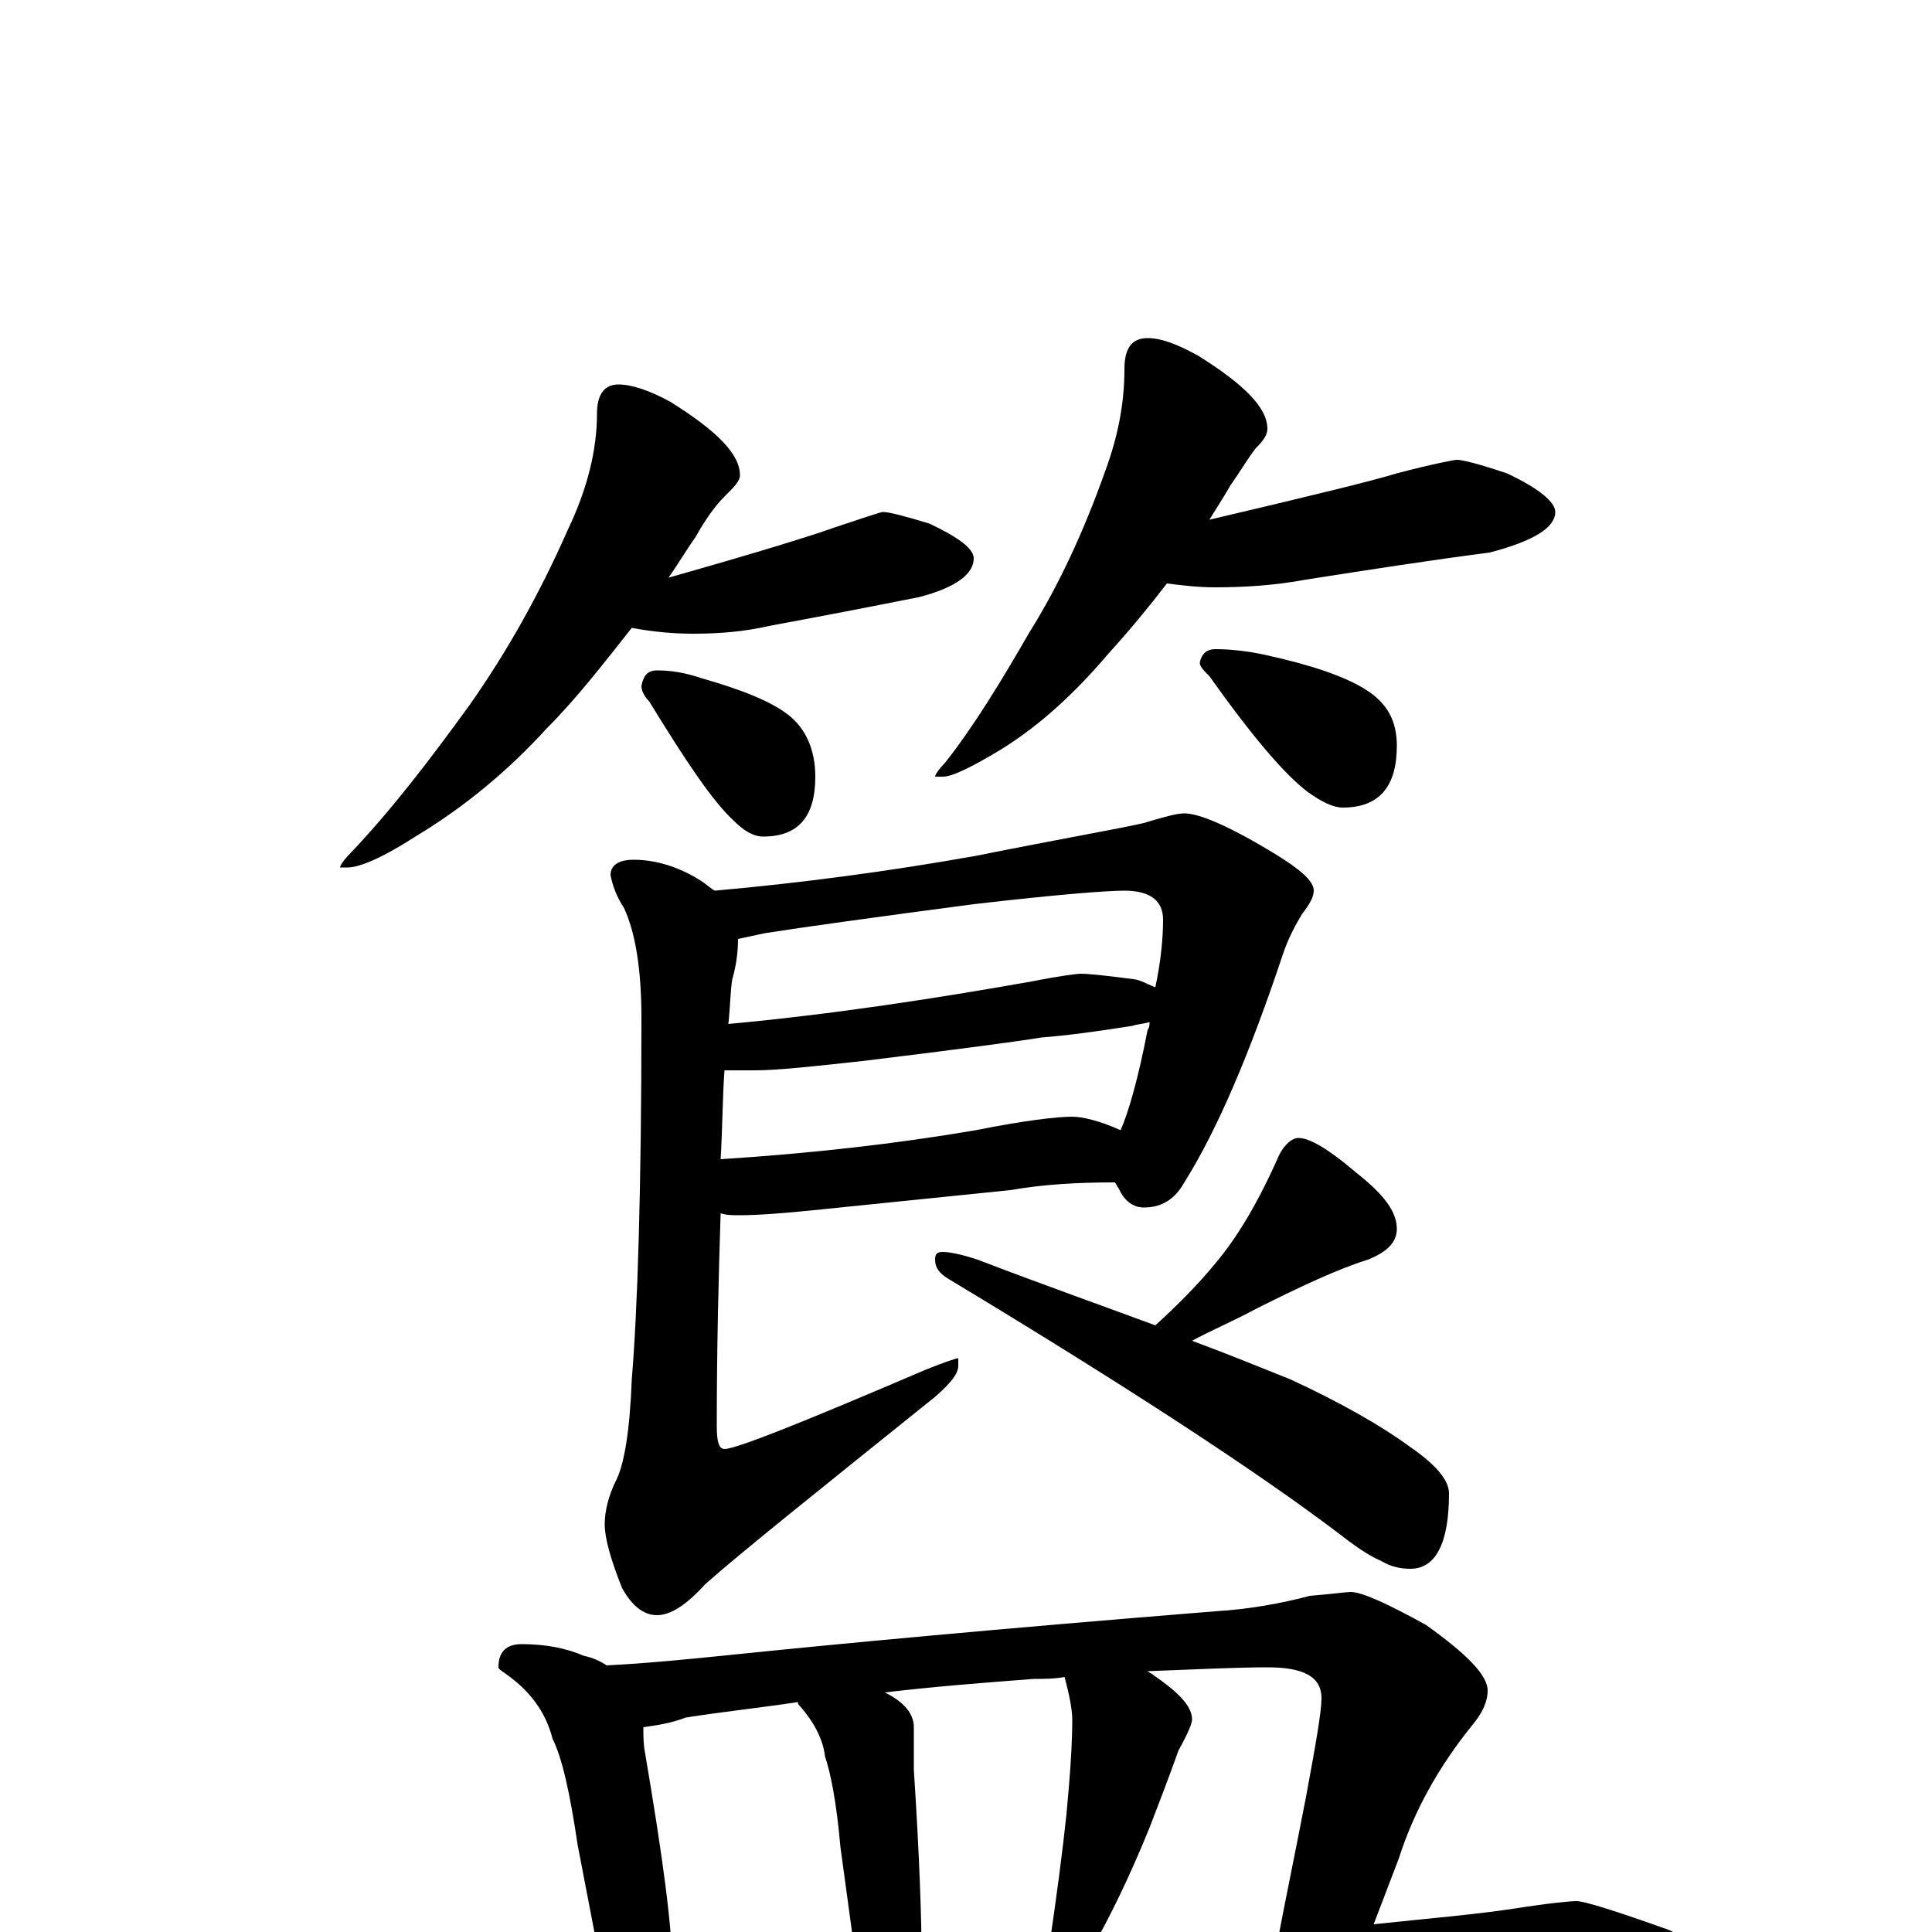 <?xml version="1.0" encoding="utf-8" ?>
<!DOCTYPE svg PUBLIC "-//W3C//DTD SVG 1.1//EN" "http://www.w3.org/Graphics/SVG/1.1/DTD/svg11.dtd">
<svg version="1.1" id="Layer_1" xmlns="http://www.w3.org/2000/svg" xmlns:xlink="http://www.w3.org/1999/xlink" x="0px" y="145px" width="1000px" height="1000px" viewBox="0 0 1000 1000" enable-background="new 0 0 1000 1000" xml:space="preserve">
<g id="Layer_1">
<path id="glyph" transform="matrix(1 0 0 -1 0 1000)" d="M320,801C327,801 336,798 347,792C371,777 383,765 383,754C383,751 380,748 375,743C370,738 365,731 360,722C355,715 351,708 346,701C392,714 421,723 432,727C447,732 456,735 457,735C460,735 468,733 481,729C496,722 504,716 504,711C504,703 495,696 476,691C451,686 425,681 398,676C385,673 372,672 359,672C348,672 338,673 327,675C312,656 298,638 283,623C263,601 240,582 215,567C198,556 186,551 180,551l-4,0C176,552 178,555 181,558C202,580 222,606 243,635C262,662 279,692 294,726C304,747 309,767 309,786C309,796 313,801 320,801M340,653C347,653 354,652 363,649C384,643 399,637 408,630C417,623 422,612 422,598C422,577 413,567 395,567C390,567 385,570 380,575C369,585 355,606 336,637C333,640 332,643 332,645C333,650 335,653 340,653M594,825C601,825 609,822 620,816C644,801 656,789 656,778C656,775 654,772 650,768C646,763 642,756 637,749C633,742 629,736 626,731C677,743 710,751 723,755C742,760 753,762 754,762C757,762 765,760 780,755C797,747 805,740 805,735C805,727 794,720 771,714C740,710 708,705 676,700C660,697 644,696 629,696C620,696 612,697 604,698C594,685 584,673 574,662C557,642 539,625 518,612C503,603 493,598 488,598l-4,0C484,599 486,602 489,605C504,624 518,647 533,673C548,697 561,725 572,756C579,775 582,792 582,809C582,820 586,825 594,825M629,664C637,664 646,663 655,661C678,656 696,650 707,643C718,636 723,627 723,614C723,593 714,582 695,582C690,582 684,585 677,590C665,599 648,619 626,650C623,653 621,655 621,657C622,662 625,664 629,664M613,579C621,579 637,572 660,558C673,550 680,544 680,539C680,536 678,532 674,527C671,522 667,515 664,506C647,455 630,415 613,388C608,379 601,375 592,375C587,375 582,378 579,385C578,386 578,387 577,388C558,388 540,387 523,384l-98,-10C406,372 392,371 383,371C379,371 376,371 373,372C372,341 371,304 371,262C371,254 372,250 375,250C381,250 416,264 479,291C489,295 495,297 496,297l0,-4C496,289 492,284 484,277C423,228 383,196 365,180C355,169 347,164 340,164C333,164 327,169 322,178C316,193 313,204 313,211C313,218 315,226 319,234C323,242 326,259 327,286C330,322 332,384 332,473C332,498 329,517 323,530C319,536 317,542 316,547C316,552 320,555 328,555C340,555 352,551 363,544C366,542 368,540 370,539C415,543 460,549 505,557C550,566 579,571 592,574C602,577 609,579 613,579M382,514C382,507 381,500 379,493C378,487 378,479 377,470C431,475 483,483 534,492C549,495 558,496 559,496C564,496 573,495 588,493C592,492 595,490 598,489C601,503 602,515 602,524C602,534 595,539 582,539C573,539 547,537 504,532C451,525 415,520 396,517C391,516 387,515 382,514M375,446C374,433 374,417 373,400C420,403 464,408 505,415C530,420 547,422 555,422C560,422 569,420 580,415C584,424 589,441 594,467C595,468 595,470 595,471C592,470 589,470 586,469C567,466 552,464 539,463C527,461 497,457 448,451C421,448 402,446 391,446C385,446 380,446 375,446M672,411C678,411 688,405 702,393C716,382 723,373 723,364C723,357 718,352 708,348C692,343 673,334 651,323C638,316 626,311 617,306C636,299 653,292 668,286C694,274 715,262 730,251C743,242 750,234 750,227C750,201 743,188 730,188C725,188 720,189 715,192C708,195 701,200 692,207C651,238 584,282 491,338C486,341 484,344 484,348C484,351 485,352 488,352C491,352 497,351 506,348C540,335 571,324 598,314C609,324 620,335 629,346C640,359 651,377 662,402C665,408 669,411 672,411M270,149C282,149 293,147 302,143C307,142 311,140 314,138C334,139 354,141 374,143C432,149 517,157 629,166C646,167 663,170 678,174C690,175 697,176 699,176C705,176 718,170 738,159C759,144 770,133 770,125C770,119 767,113 762,107C745,86 732,63 724,38l-13,-34C739,7 763,9 783,12C802,15 813,16 816,16C820,16 836,11 864,1C887,-10 898,-21 898,-31C898,-41 883,-46 852,-46C807,-44 759,-43 706,-43C648,-43 571,-45 474,-50C407,-53 334,-61 255,-73C234,-76 221,-78 215,-78C204,-78 189,-74 169,-65C148,-56 137,-48 137,-43C137,-36 143,-32 156,-31C222,-30 274,-28 312,-25C310,-19 309,-13 309,-7l-10,52C295,72 291,90 286,100C283,112 276,123 264,132C260,135 258,136 258,137C258,145 262,149 270,149M348,-22C379,-19 411,-16 444,-14C443,-9 442,-5 441,0l-6,44C433,67 430,82 427,91C426,100 421,109 414,117C413,118 413,118 413,119C393,116 374,114 355,111C347,108 340,107 333,106C333,101 333,97 334,92C343,39 348,2 348,-19C348,-20 348,-21 348,-22M477,-12C498,-11 520,-9 543,-8C547,19 550,42 552,61C554,82 555,98 555,110C555,114 554,121 551,132C546,131 540,131 535,131C509,129 483,127 458,124C468,119 473,113 473,106C473,99 473,91 473,84C476,38 477,6 477,-12M566,-7C574,-6 582,-6 589,-5C615,-4 639,-2 662,-1C665,15 670,39 676,70C681,97 684,114 684,121C684,132 675,137 656,137C641,137 620,136 594,135C595,134 596,134 597,133C610,124 617,117 617,110C617,108 615,103 610,94C605,80 600,67 595,54C584,27 574,7 566,-7z"/>
</g>
</svg>
